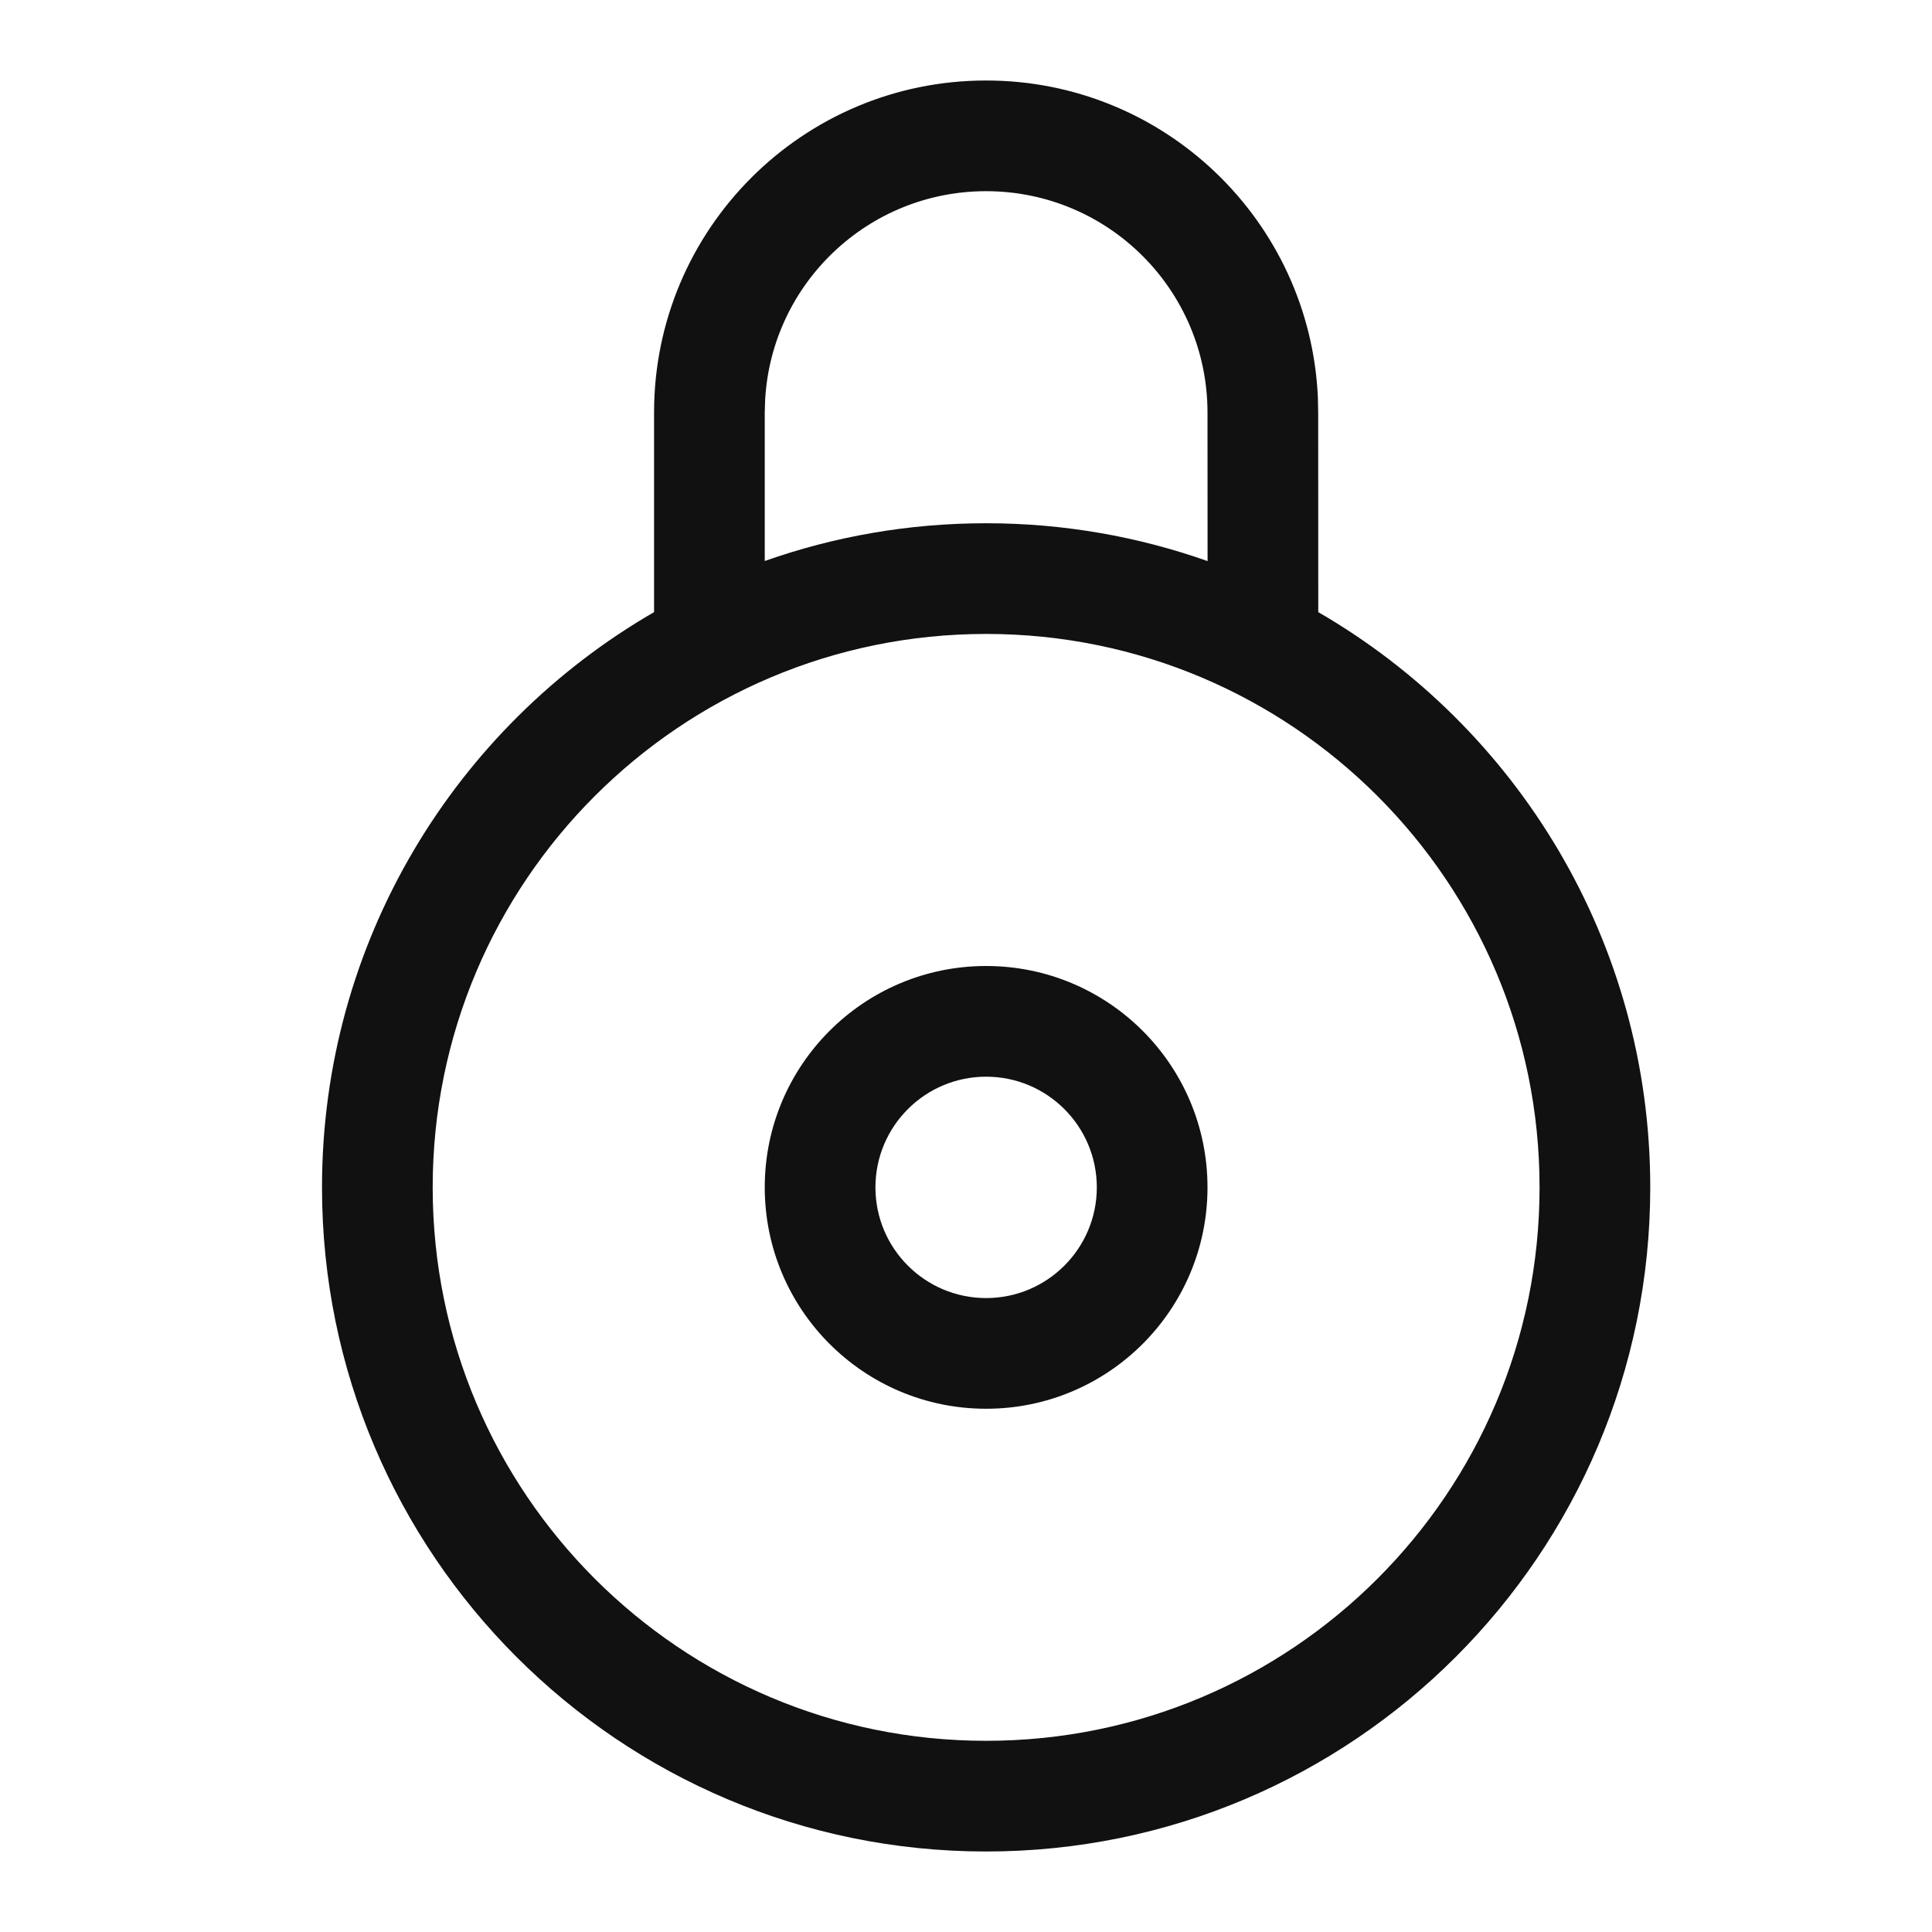 <svg xmlns="http://www.w3.org/2000/svg" width="24" height="24" viewBox="0 0 24 24">
  <path fill="#111" d="M8.25,8.45249796e-14 C10.463,8.45249796e-14 12.269,1.742 12.371,3.931 L12.375,4.125 L12.376,6.604 C14.841,8.031 16.5,10.697 16.5,13.75 C16.5,18.306 12.806,22 8.25,22 C3.694,22 0,18.306 0,13.75 C0,10.696 1.659,8.03 4.125,6.604 L4.125,4.125 C4.125,1.846 5.971,8.45249796e-14 8.25,8.45249796e-14 Z M8.25,6.875 C4.453,6.875 1.375,9.953 1.375,13.75 C1.375,17.547 4.453,20.625 8.25,20.625 C12.047,20.625 15.125,17.547 15.125,13.75 C15.125,9.953 12.047,6.875 8.25,6.875 Z M8.25,11 C9.769,11 11,12.231 11,13.75 C11,15.269 9.769,16.5 8.25,16.5 C6.731,16.5 5.5,15.269 5.5,13.75 C5.5,12.231 6.731,11 8.25,11 Z M8.25,12.375 C7.491,12.375 6.875,12.991 6.875,13.75 C6.875,14.509 7.491,15.125 8.25,15.125 C9.009,15.125 9.625,14.509 9.625,13.75 C9.625,12.991 9.009,12.375 8.25,12.375 Z M8.25,1.375 C6.785,1.375 5.588,2.519 5.505,3.963 L5.5,4.125 L5.5,5.969 C6.36,5.665 7.286,5.5 8.25,5.5 C9.215,5.5 10.14,5.666 11.001,5.97 L11,4.125 C11,2.606 9.769,1.375 8.25,1.375 Z" transform="translate(4 1)"/>
</svg>
